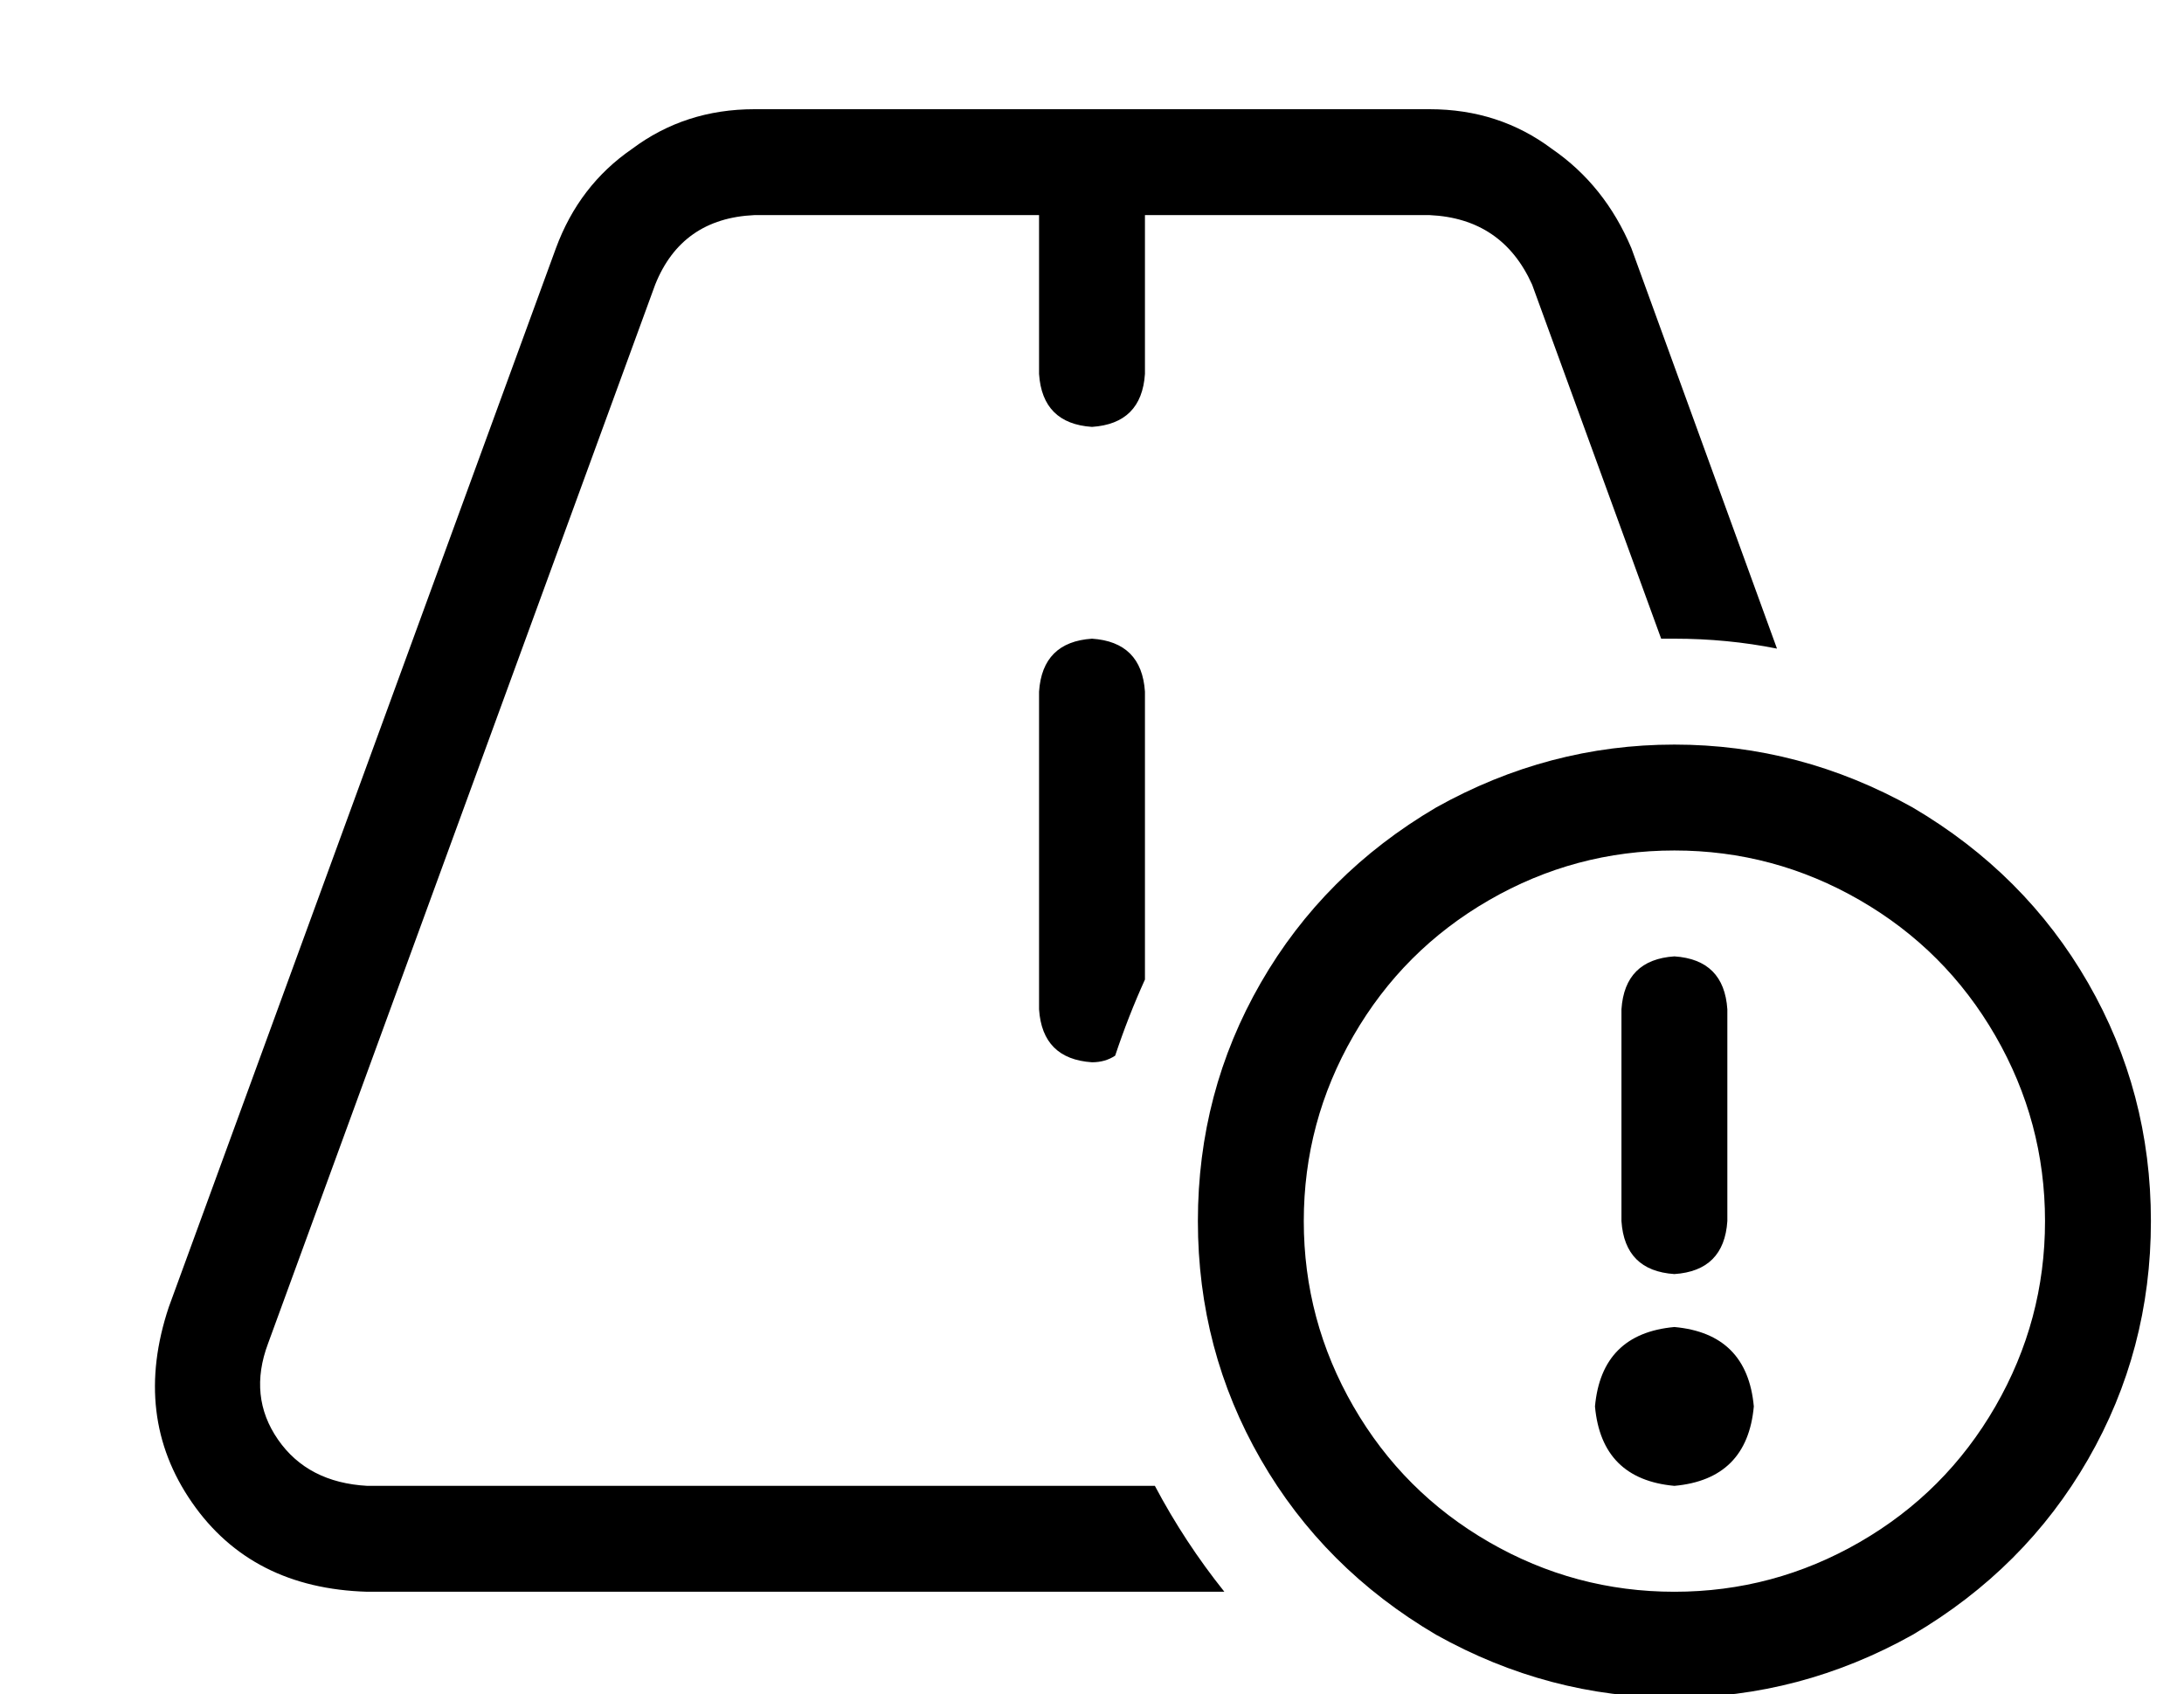 <?xml version="1.0" standalone="no"?>
<!DOCTYPE svg PUBLIC "-//W3C//DTD SVG 1.1//EN" "http://www.w3.org/Graphics/SVG/1.1/DTD/svg11.dtd" >
<svg xmlns="http://www.w3.org/2000/svg" xmlns:xlink="http://www.w3.org/1999/xlink" version="1.1" viewBox="-10 -40 660 512">
   <path fill="currentColor"
d="M158 35q7 -19 23 -30v0v0q16 -12 37 -12h204v0q21 0 37 12q16 11 24 30l44 121v0q-15 -3 -31 -3h-4l-39 -107v0q-9 -20 -31 -21h-86v0v48v0q-1 15 -16 16q-15 -1 -16 -16v-48v0h-86v0q-22 1 -30 21l-117 320v0q-6 16 3 29t27 14h238v0q9 17 21 32h-259v0q-35 -1 -53 -27
t-7 -59l117 -320v0zM336 169v87v-87v87q-5 11 -9 23q-3 2 -7 2q-15 -1 -16 -16v-96v0q1 -15 16 -16q15 1 16 16v0zM608 329q0 -30 -15 -56v0v0q-15 -26 -41 -41t-56 -15t-56 15t-41 41t-15 56t15 56t41 41t56 15t56 -15t41 -41t15 -56v0zM352 329q0 -39 19 -72v0v0
q19 -33 53 -53q34 -19 72 -19t72 19q34 20 53 53t19 72t-19 72t-53 53q-34 19 -72 19t-72 -19q-34 -20 -53 -53t-19 -72v0zM496 361q22 2 24 24q-2 22 -24 24q-22 -2 -24 -24q2 -22 24 -24v0zM496 249q15 1 16 16v64v0q-1 15 -16 16q-15 -1 -16 -16v-64v0q1 -15 16 -16v0z
" />
</svg>
